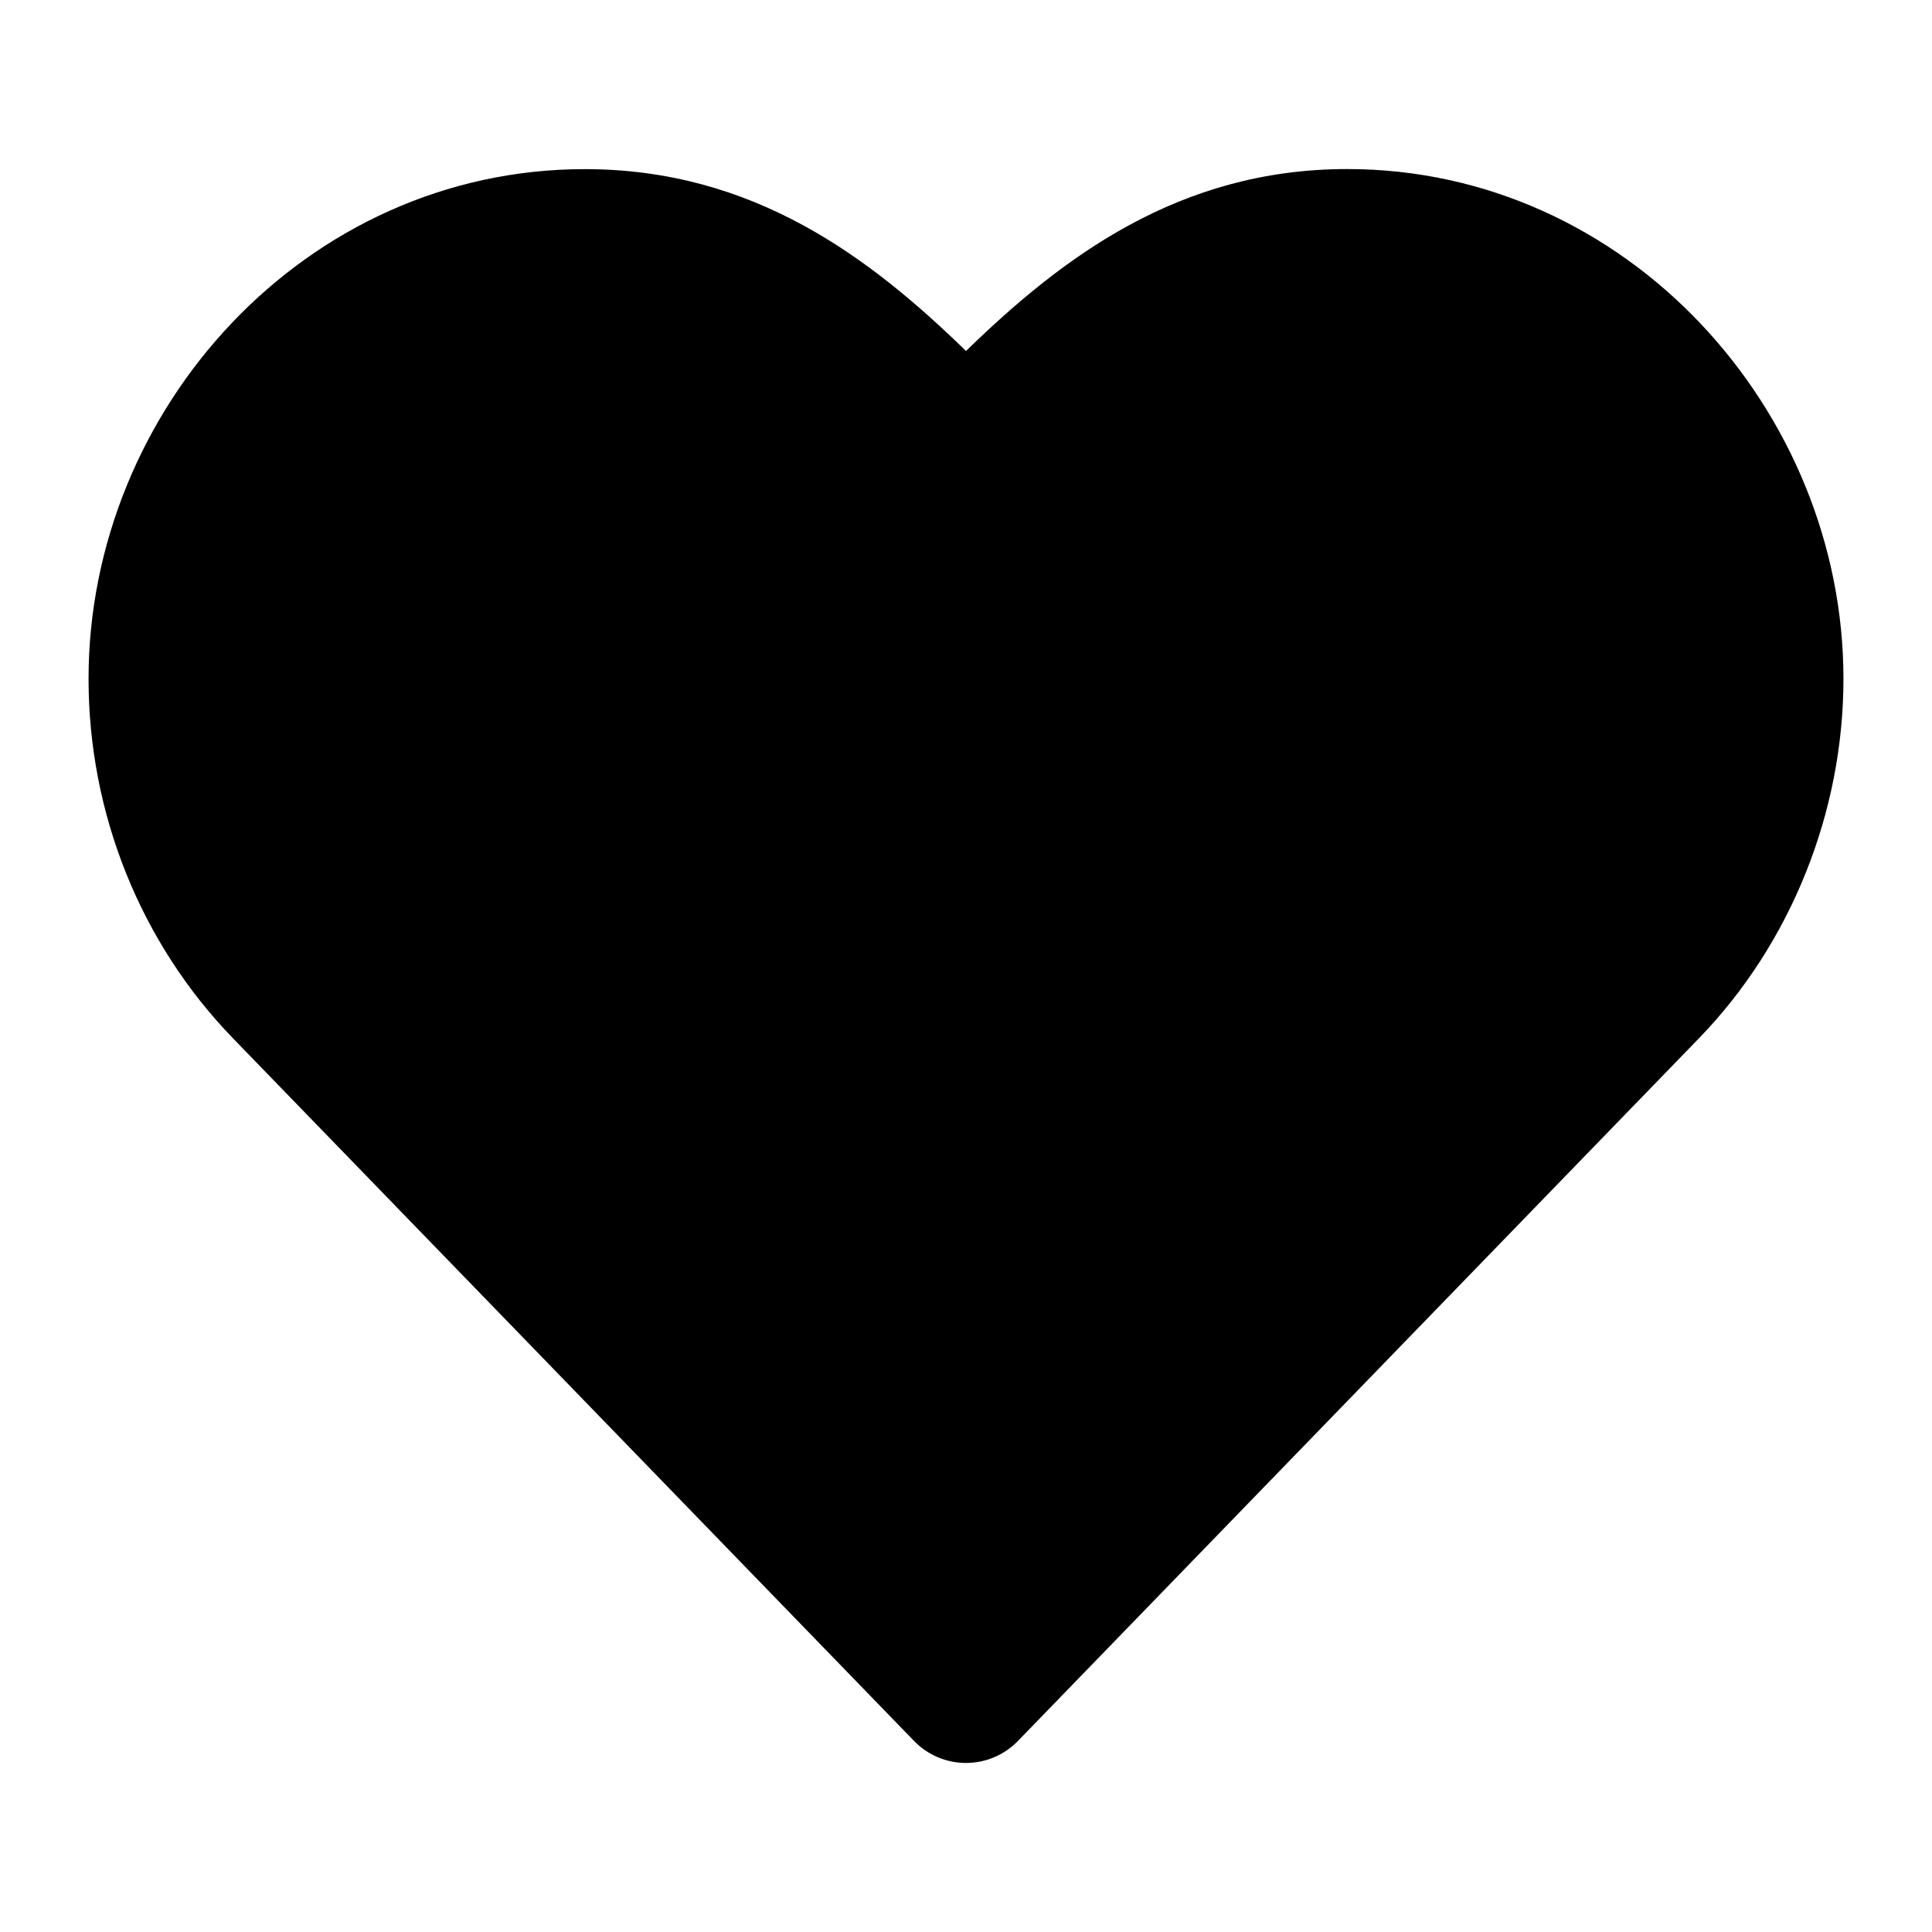 <svg width="24" height="24" viewBox="0 0 24 24" fill="currentColor" xmlns="http://www.w3.org/2000/svg">
<path fill-rule="evenodd" clip-rule="evenodd" d="M12 4.36C13.193 3.2 14.643 2.1 16.736 2.1C20.208 2.1 22.9 5.095 22.9 8.432C22.9 10.088 22.248 11.72 21.104 12.899L12.646 21.626C12.477 21.801 12.243 21.9 12 21.9C11.756 21.9 11.523 21.801 11.354 21.626L2.895 12.899C1.743 11.71 1.1 10.102 1.1 8.432C1.1 5.091 3.788 2.101 7.264 2.101C9.361 2.101 10.807 3.199 12 4.36Z" />
</svg>
